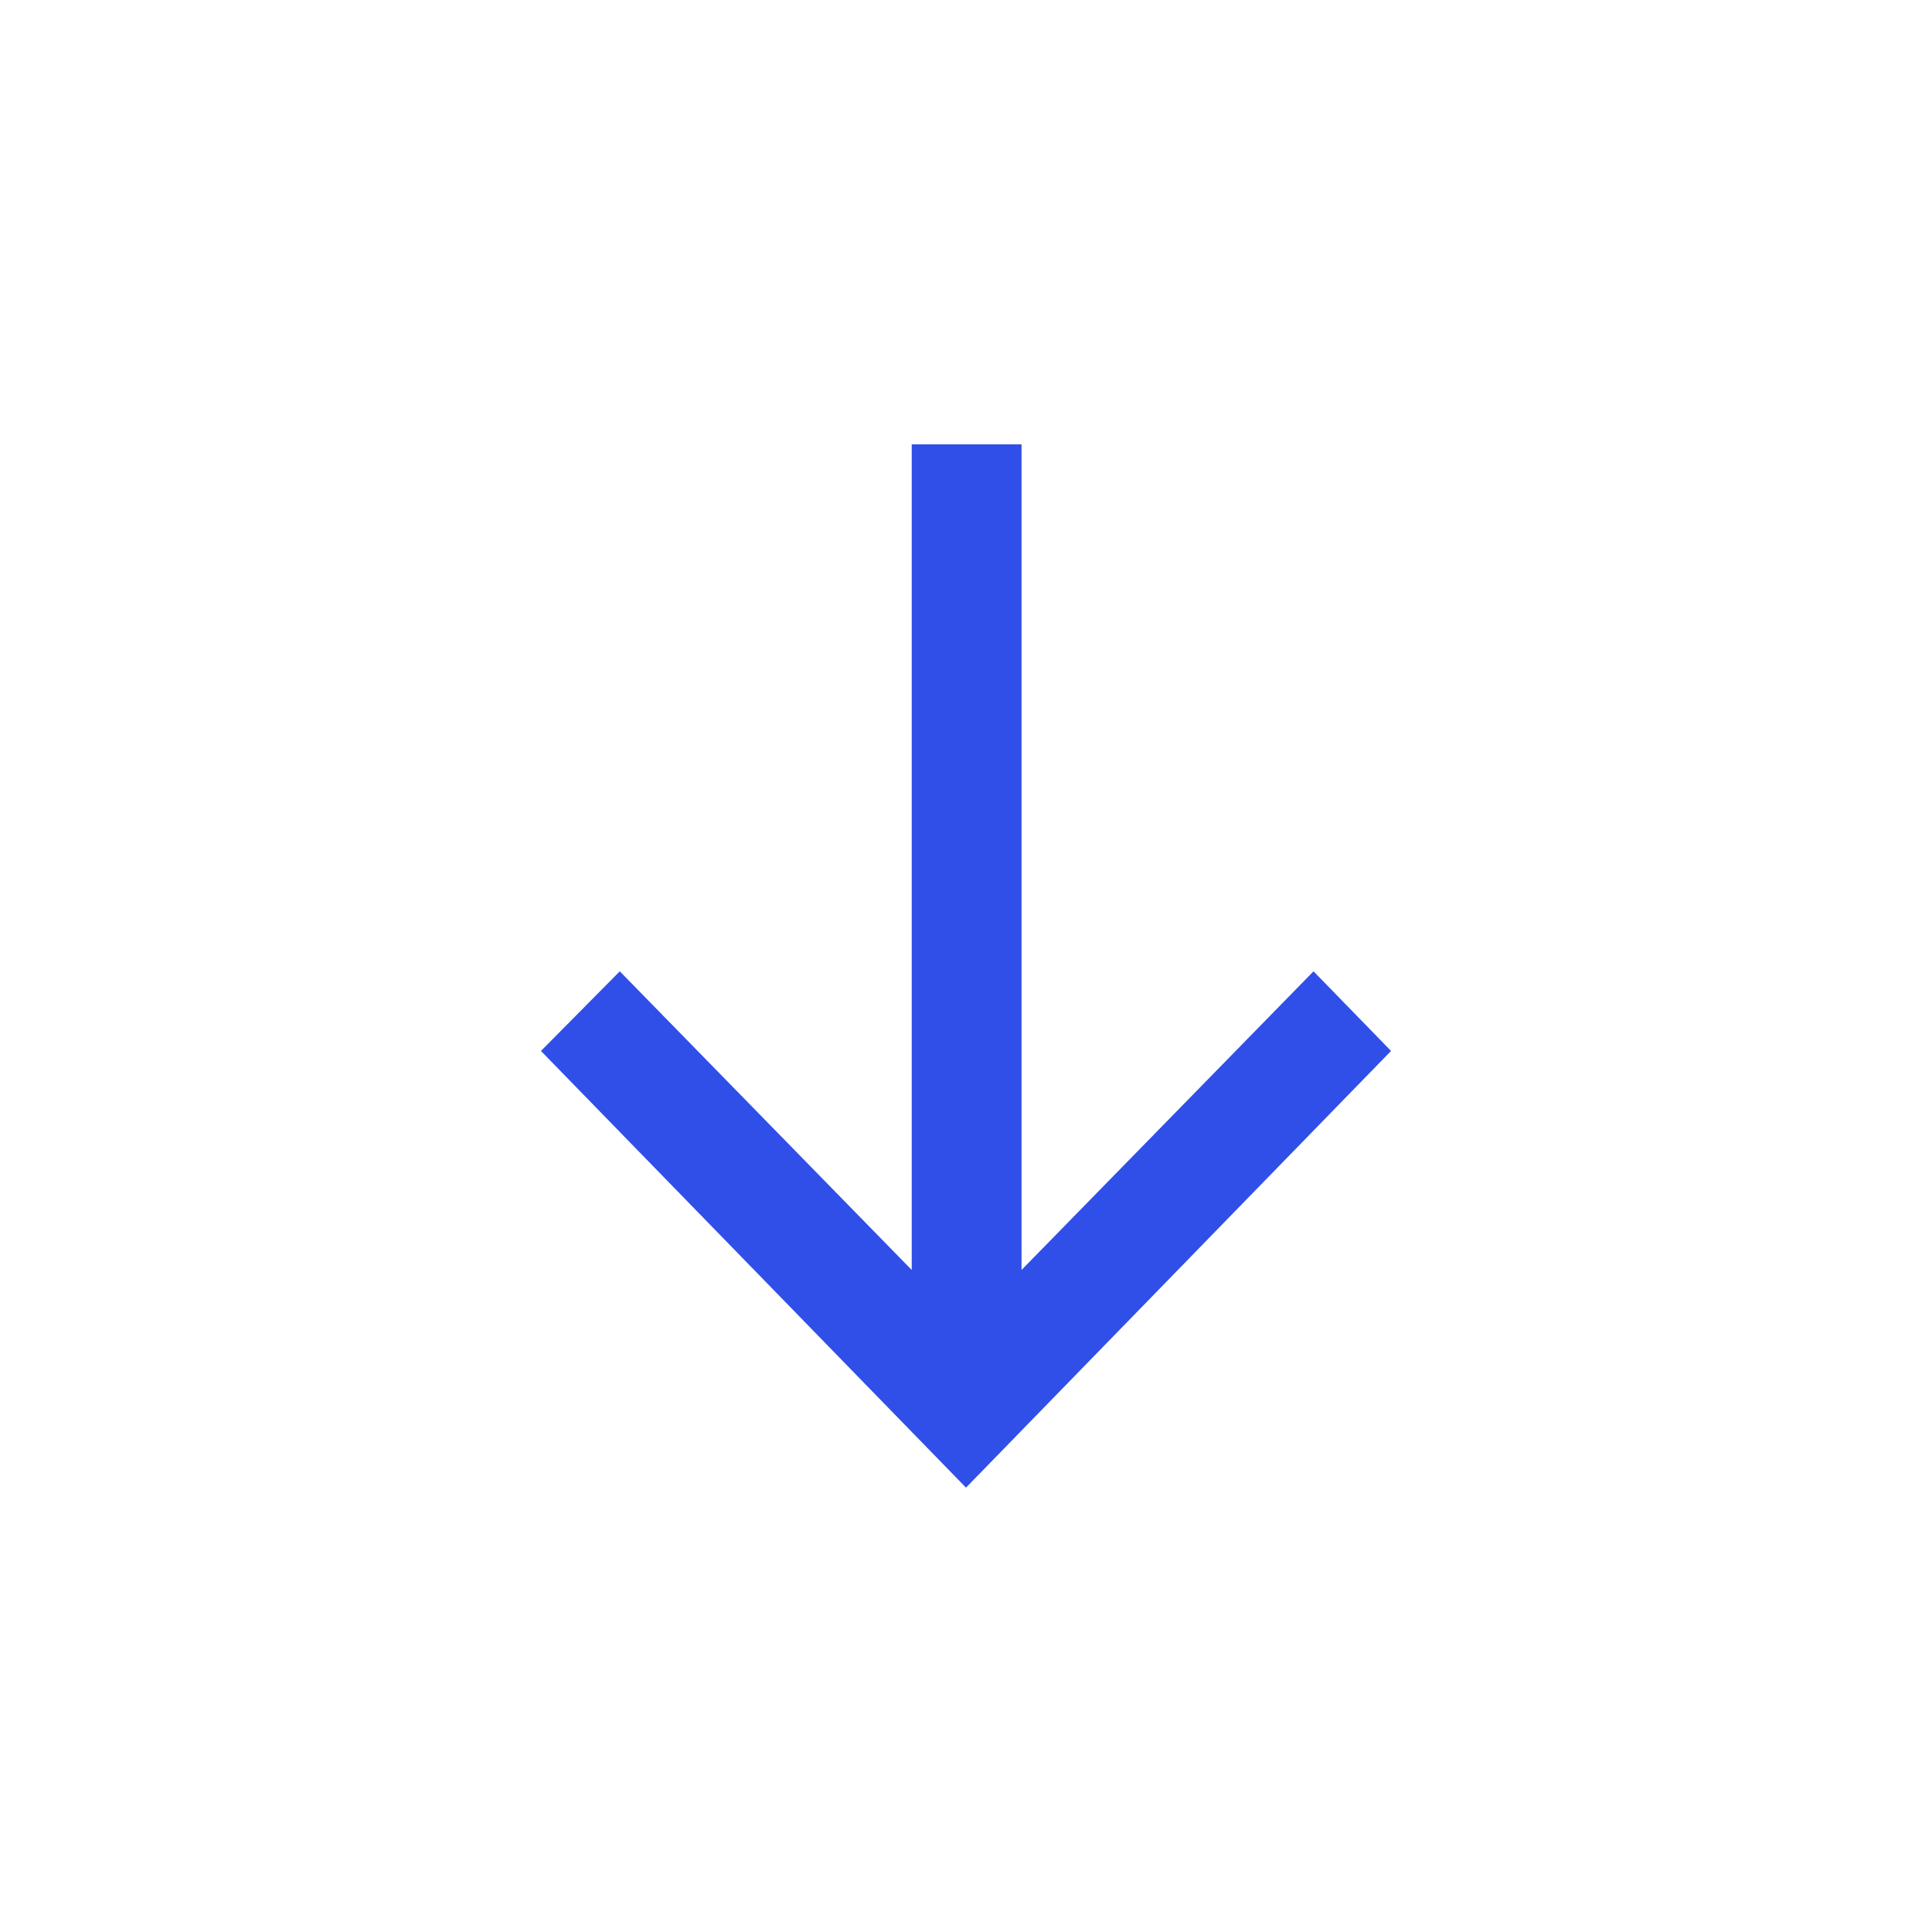 <svg width="100" height="100" viewBox="0 0 100 100" fill="none" xmlns="http://www.w3.org/2000/svg">
    <path d="M47.191 23v42.733L32.08 50.275 28 54.397 50 77l22-22.603-4.012-4.122-15.113 15.458V23h-5.684z" fill="#304FE8"/>
</svg>
